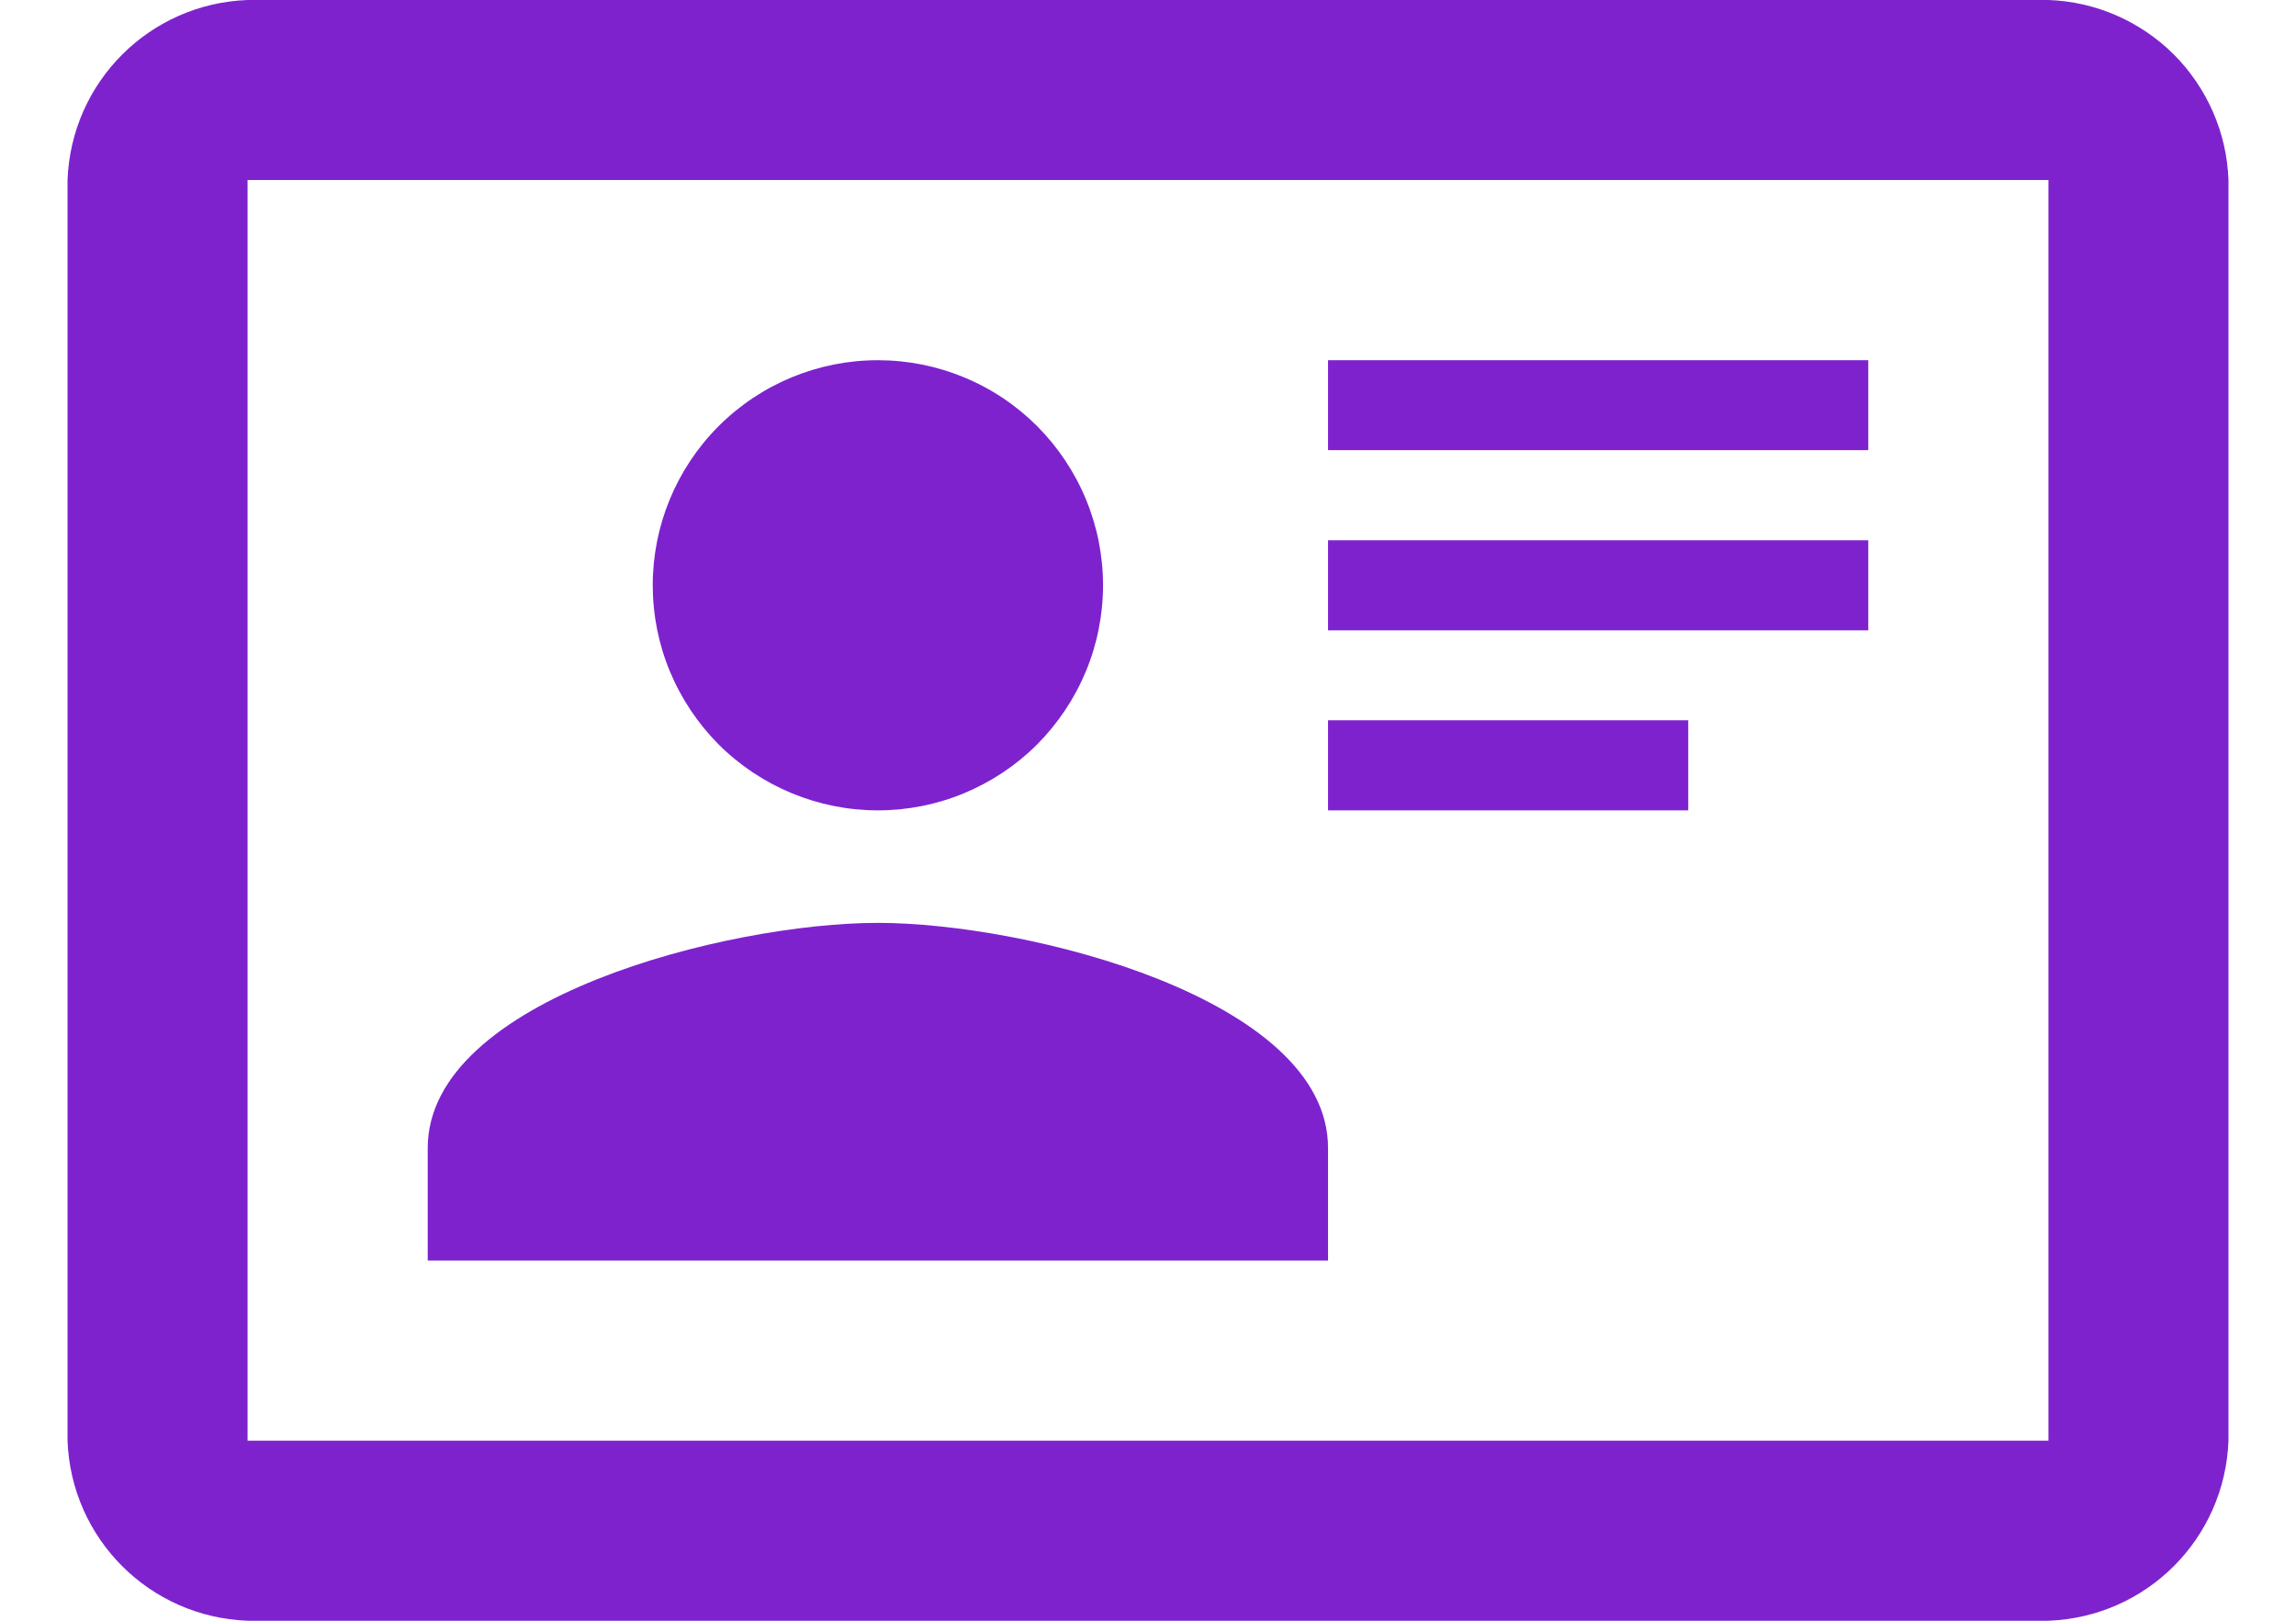 <svg width="17" height="12" viewBox="0 0 17 12" fill="none" xmlns="http://www.w3.org/2000/svg">
<path d="M15.167 0H1.833C1.107 0.027 0.527 0.607 0.5 1.333V10.667C0.527 11.393 1.107 11.973 1.833 12H15.167C15.893 11.973 16.473 11.393 16.5 10.667V1.333C16.488 0.984 16.343 0.652 16.096 0.404C15.848 0.157 15.516 0.012 15.167 0ZM15.167 10.667H1.833V1.333H15.167V10.667ZM9.833 9.333V8.5C9.833 7.393 7.607 6.833 6.5 6.833C5.393 6.833 3.167 7.393 3.167 8.5V9.333H9.833ZM6.5 2.667C6.058 2.667 5.634 2.842 5.321 3.155C5.009 3.467 4.833 3.891 4.833 4.333C4.833 4.552 4.876 4.769 4.96 4.971C5.044 5.173 5.167 5.357 5.321 5.512C5.634 5.824 6.058 6 6.5 6C6.719 6 6.936 5.957 7.138 5.873C7.34 5.789 7.524 5.667 7.679 5.512C7.833 5.357 7.956 5.173 8.04 4.971C8.124 4.769 8.167 4.552 8.167 4.333C8.167 4.114 8.124 3.898 8.04 3.696C7.956 3.493 7.833 3.31 7.679 3.155C7.524 3 7.34 2.877 7.138 2.794C6.936 2.71 6.719 2.667 6.5 2.667ZM9.833 2.667V3.333H13.833V2.667H9.833ZM9.833 4V4.667H13.833V4H9.833ZM9.833 5.333V6H12.5V5.333H9.833Z" fill="#7E22CE"/>
</svg>
